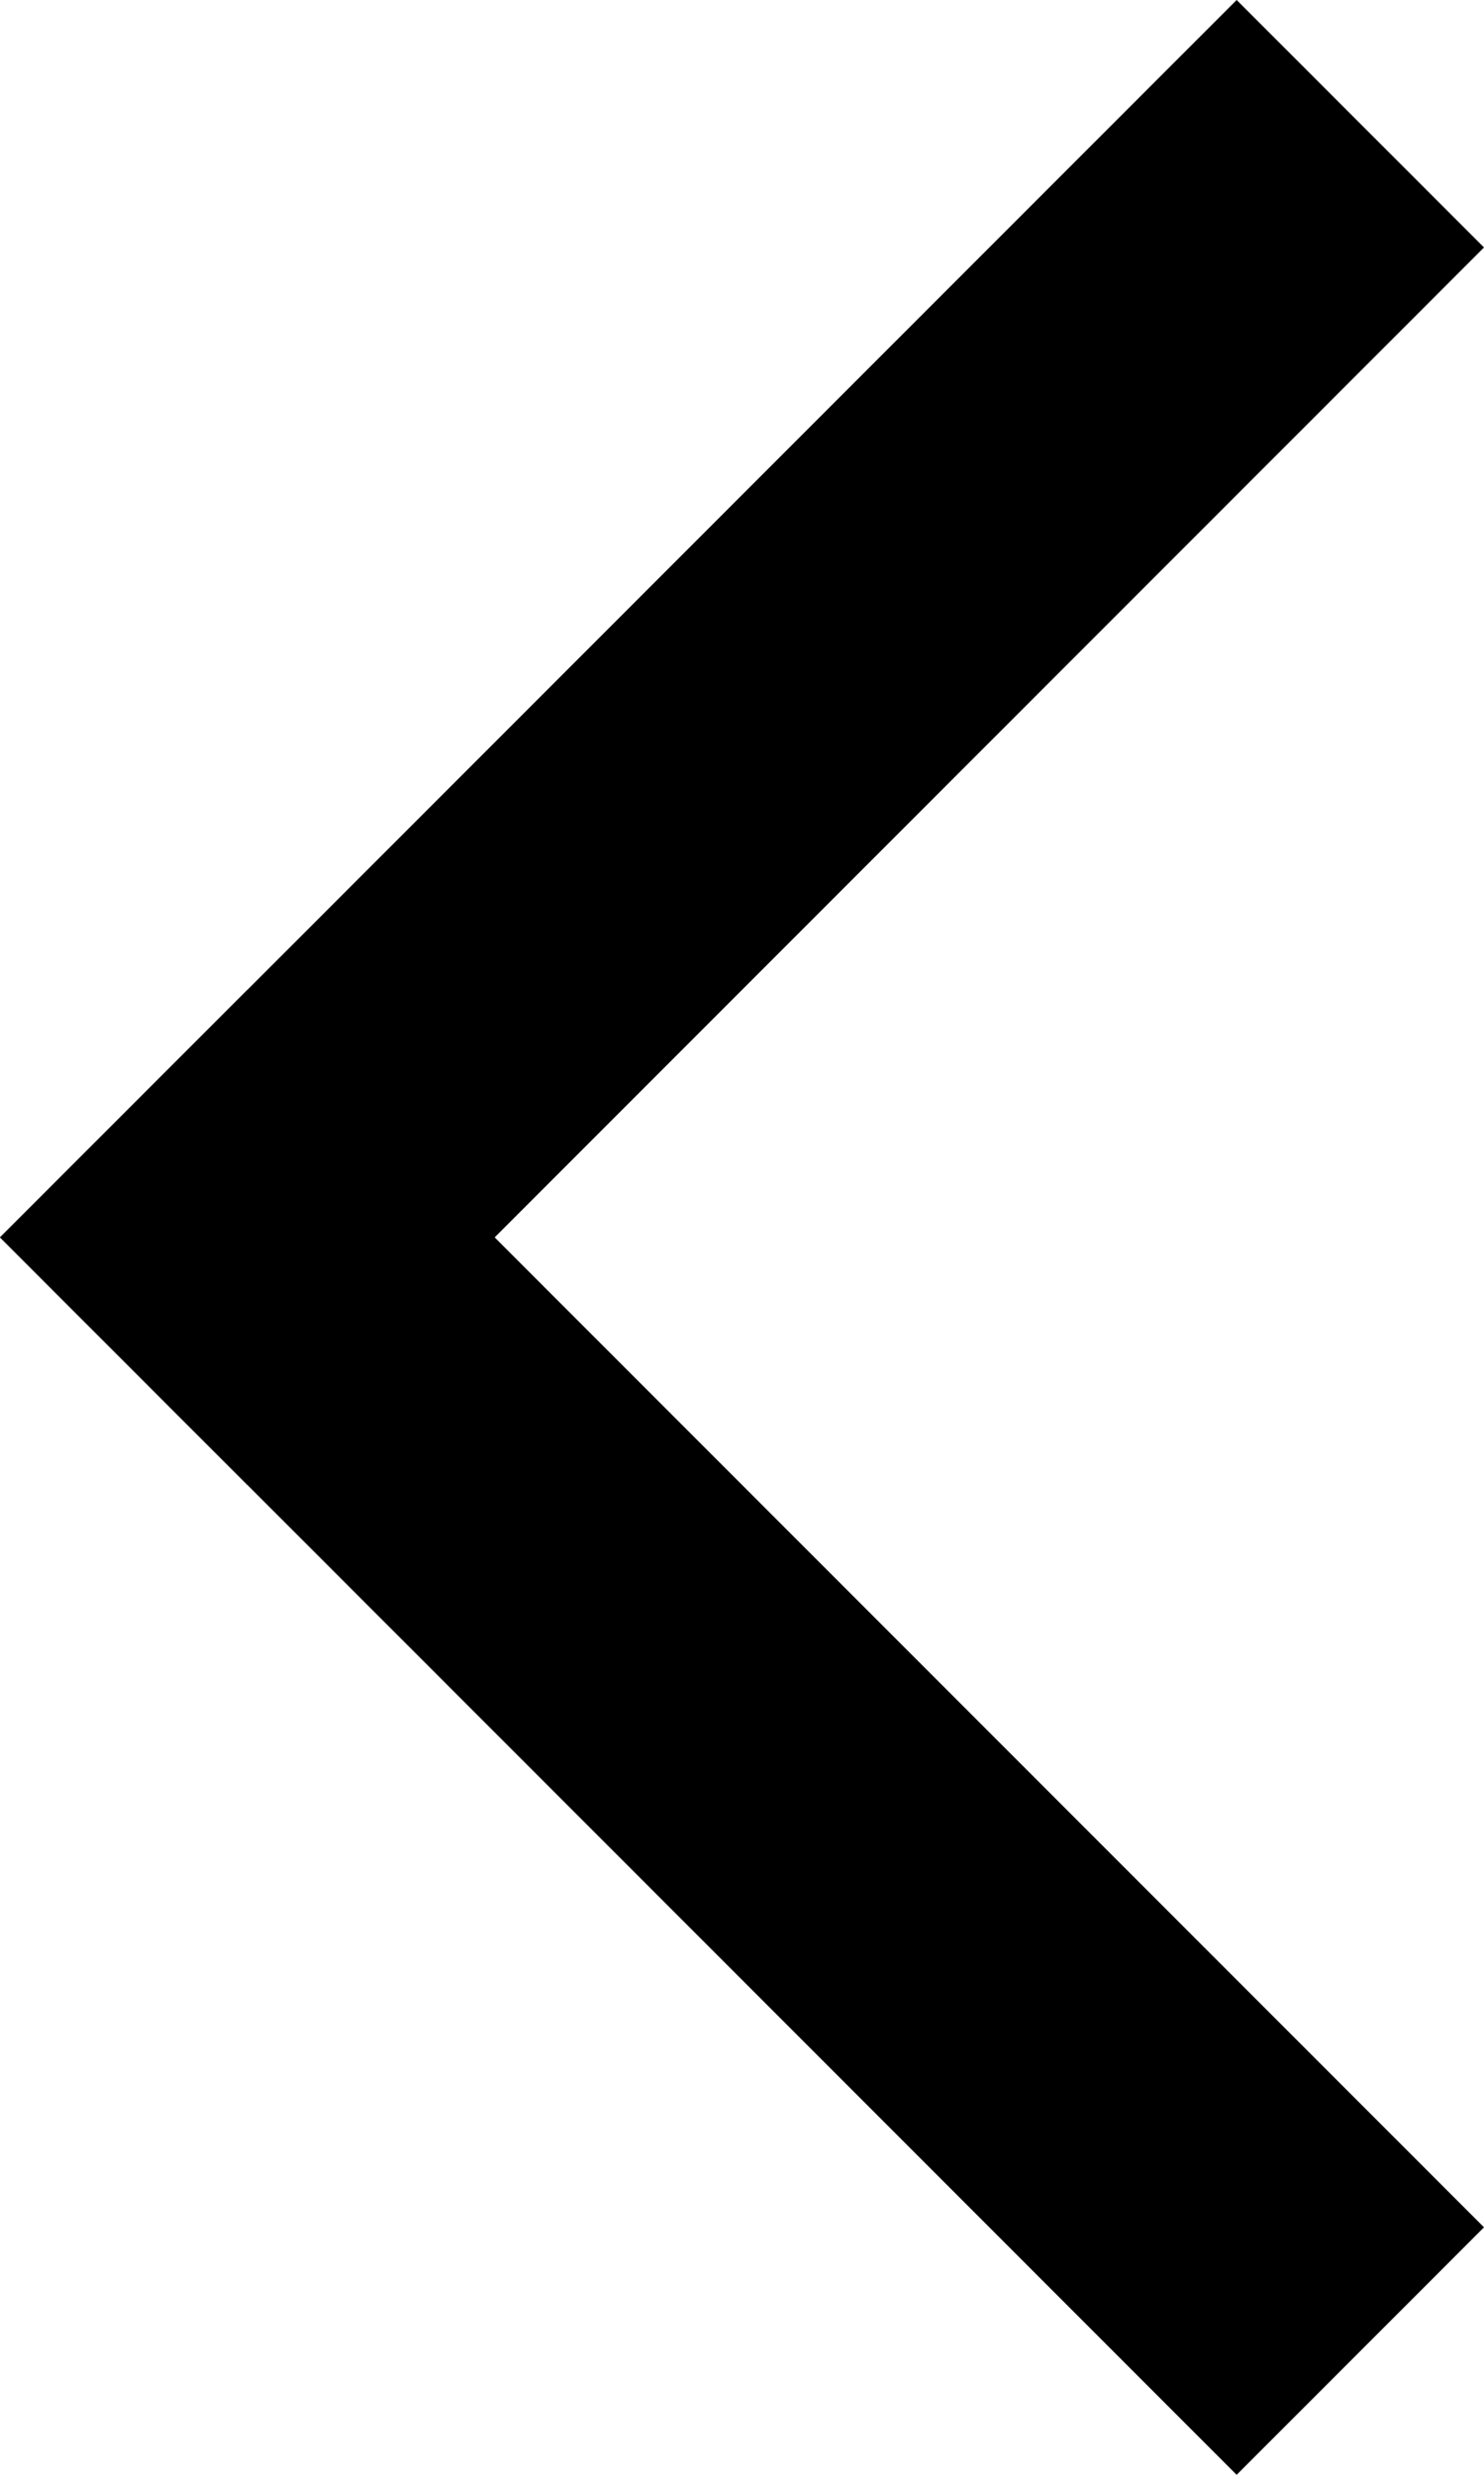 <svg width="6" height="10" viewBox="0 0 6 10" fill="none" xmlns="http://www.w3.org/2000/svg">
<path d="M5 -4.37138e-08L6 1L1 6L-2.18557e-07 5L5 -4.37138e-08Z" fill="black"/>
<path d="M6 9L5 10L-2.18557e-07 5L1 4L6 9Z" fill="black"/>
</svg>
